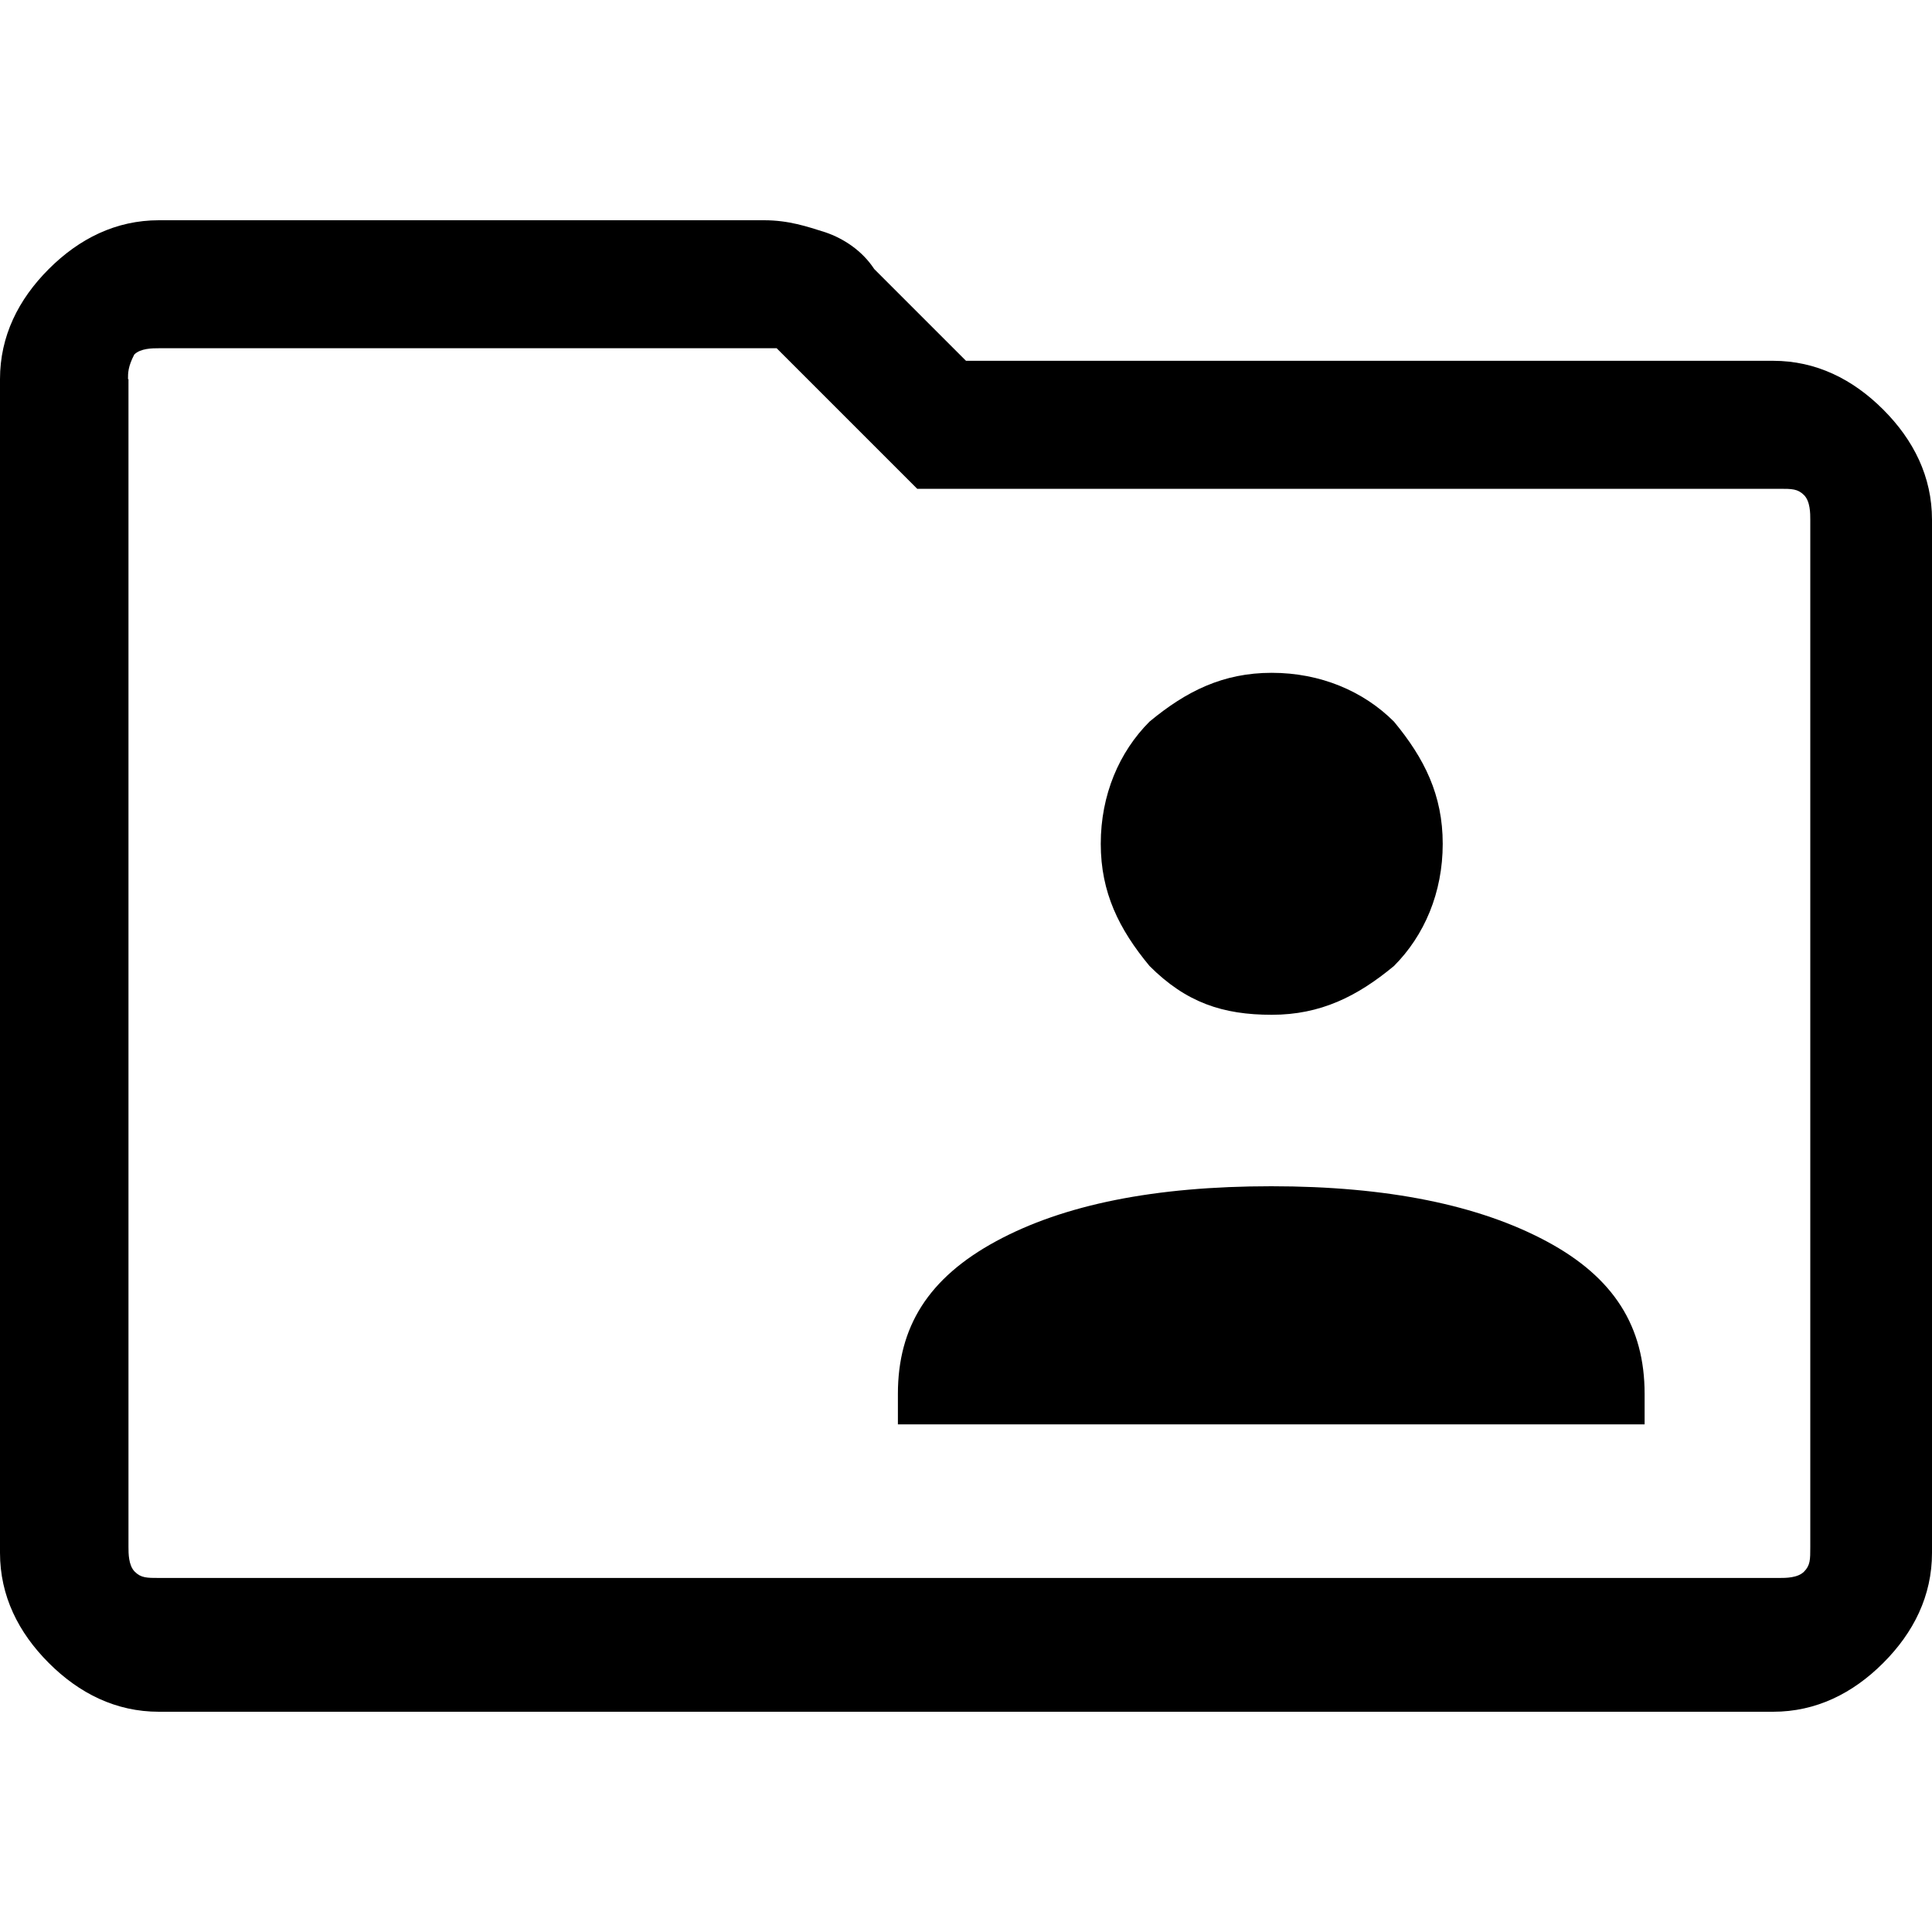 <?xml version="1.0" encoding="UTF-8"?>
<svg id="Capa_1" data-name="Capa 1" xmlns="http://www.w3.org/2000/svg" viewBox="0 0 40 40">
  <defs>
    <style>
      .cls-1 {
        fill: none;
      }
    </style>
  </defs>
  <rect class="cls-1" width="40" height="40"/>
  <path d="m26.33,21.01c1.01,0,1.77-.38,2.53-1.01.63-.63,1.01-1.52,1.01-2.53s-.38-1.77-1.01-2.53c-.63-.63-1.52-1.01-2.53-1.01s-1.77.38-2.53,1.01c-.63.63-1.01,1.52-1.01,2.53s.38,1.77,1.01,2.53c.76.76,1.52,1.01,2.53,1.01Zm-7.72,8.48h15.44v-.63c0-1.39-.63-2.41-2.03-3.16s-3.29-1.14-5.7-1.14-4.3.38-5.7,1.14-2.03,1.77-2.03,3.16c0-.13,0,.63,0,.63Zm-15.32,5.95c-.89,0-1.65-.38-2.28-1.01s-1.01-1.39-1.01-2.28V7.85c0-.89.38-1.65,1.01-2.28s1.39-1.01,2.28-1.01h12.53c.51,0,.89.13,1.27.25.38.13.76.38,1.01.76l1.9,1.9h16.71c.89,0,1.65.38,2.28,1.01s1.01,1.39,1.01,2.28v21.39c0,.89-.38,1.65-1.01,2.28-.63.63-1.39,1.01-2.28,1.01H3.29Zm-.63-27.59v24.18c0,.13,0,.38.13.51s.25.13.51.13h33.54c.13,0,.38,0,.51-.13.13-.13.13-.25.13-.51V10.76c0-.13,0-.38-.13-.51-.13-.13-.25-.13-.51-.13h-17.85l-2.91-2.91H3.29c-.13,0-.38,0-.51.13-.13.25-.13.38-.13.51Zm0,0v-.63,25.57V7.85Z"/>
</svg>